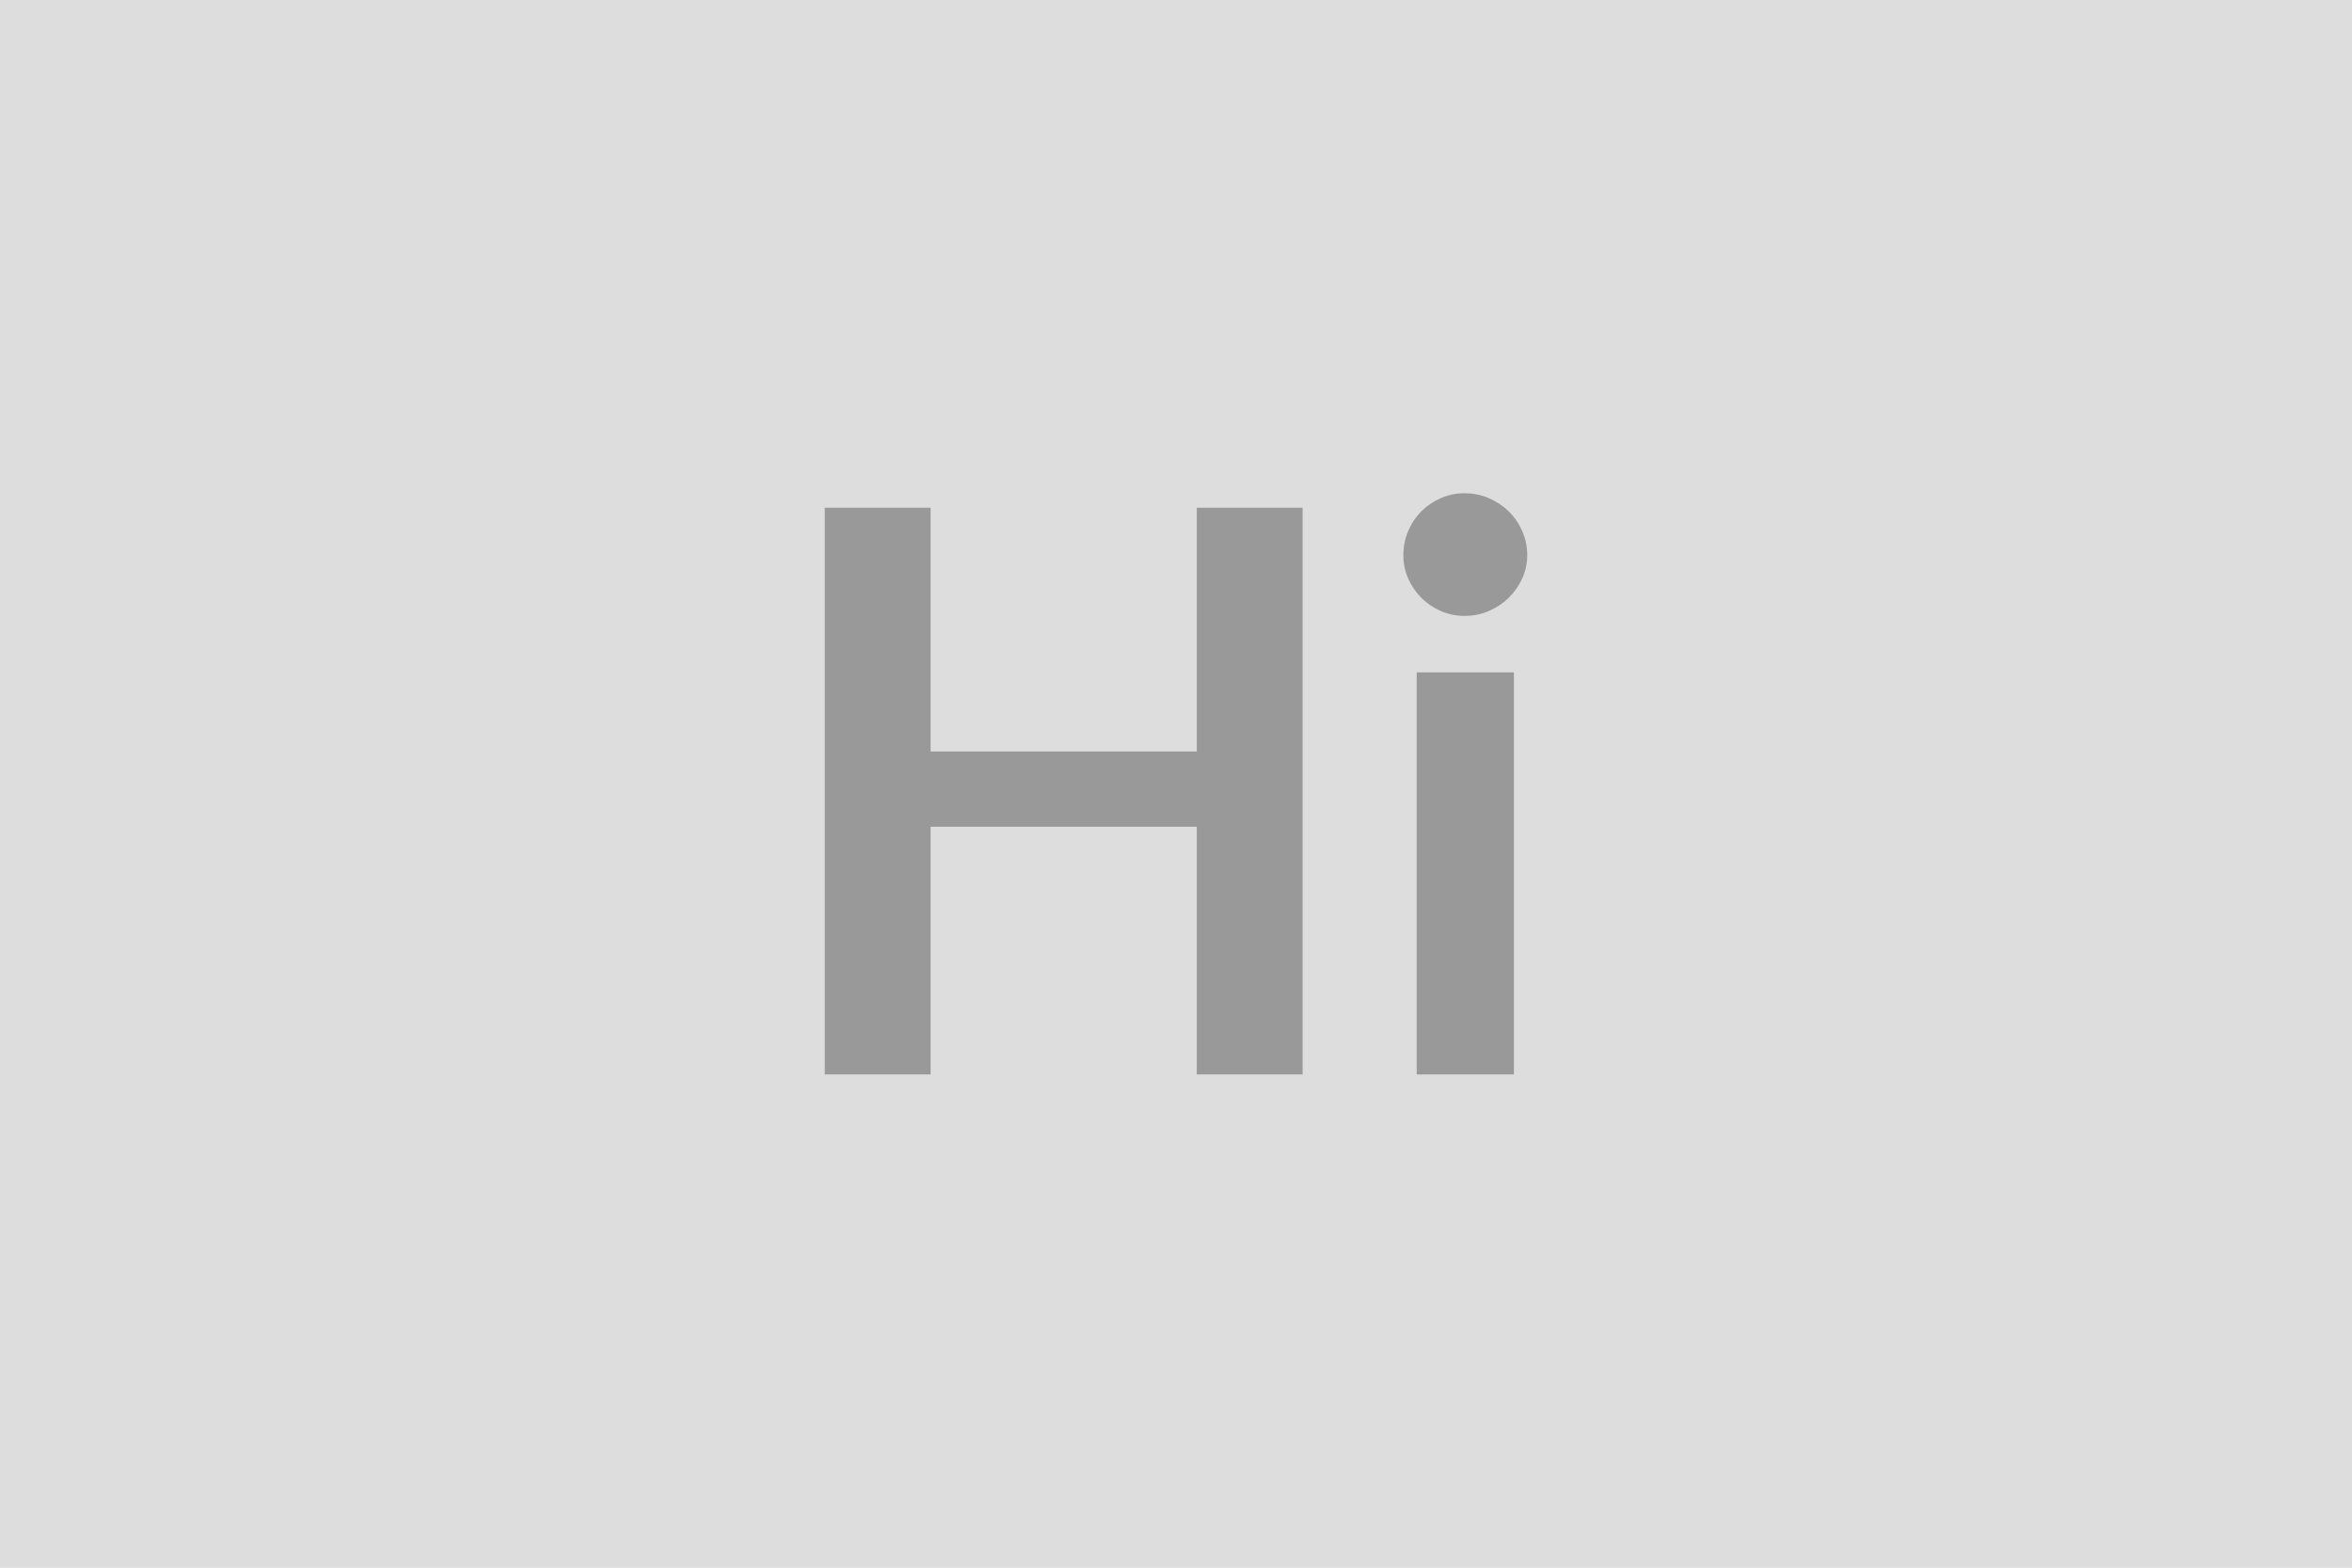 <svg xmlns="http://www.w3.org/2000/svg" width="600" height="400" viewBox="0 0 600 400"><rect width="100%" height="100%" fill="#DDDDDD"/><path fill="#999999" d="M305.3 129.55h27v144.6h-27v-63.2h-67.9v63.2h-27v-144.6h27v62.2h67.9zm56.1 42h24.8v102.6h-24.8zm28.2-29.9q0 3.2-1.3 6t-3.45 4.9-5.05 3.35-6.2 1.25q-3.2 0-6.05-1.25t-4.95-3.35-3.35-4.9-1.25-6q0-3.3 1.25-6.2t3.35-5 4.95-3.35 6.05-1.25q3.3 0 6.2 1.25t5.05 3.35 3.45 5 1.3 6.2"/></svg>